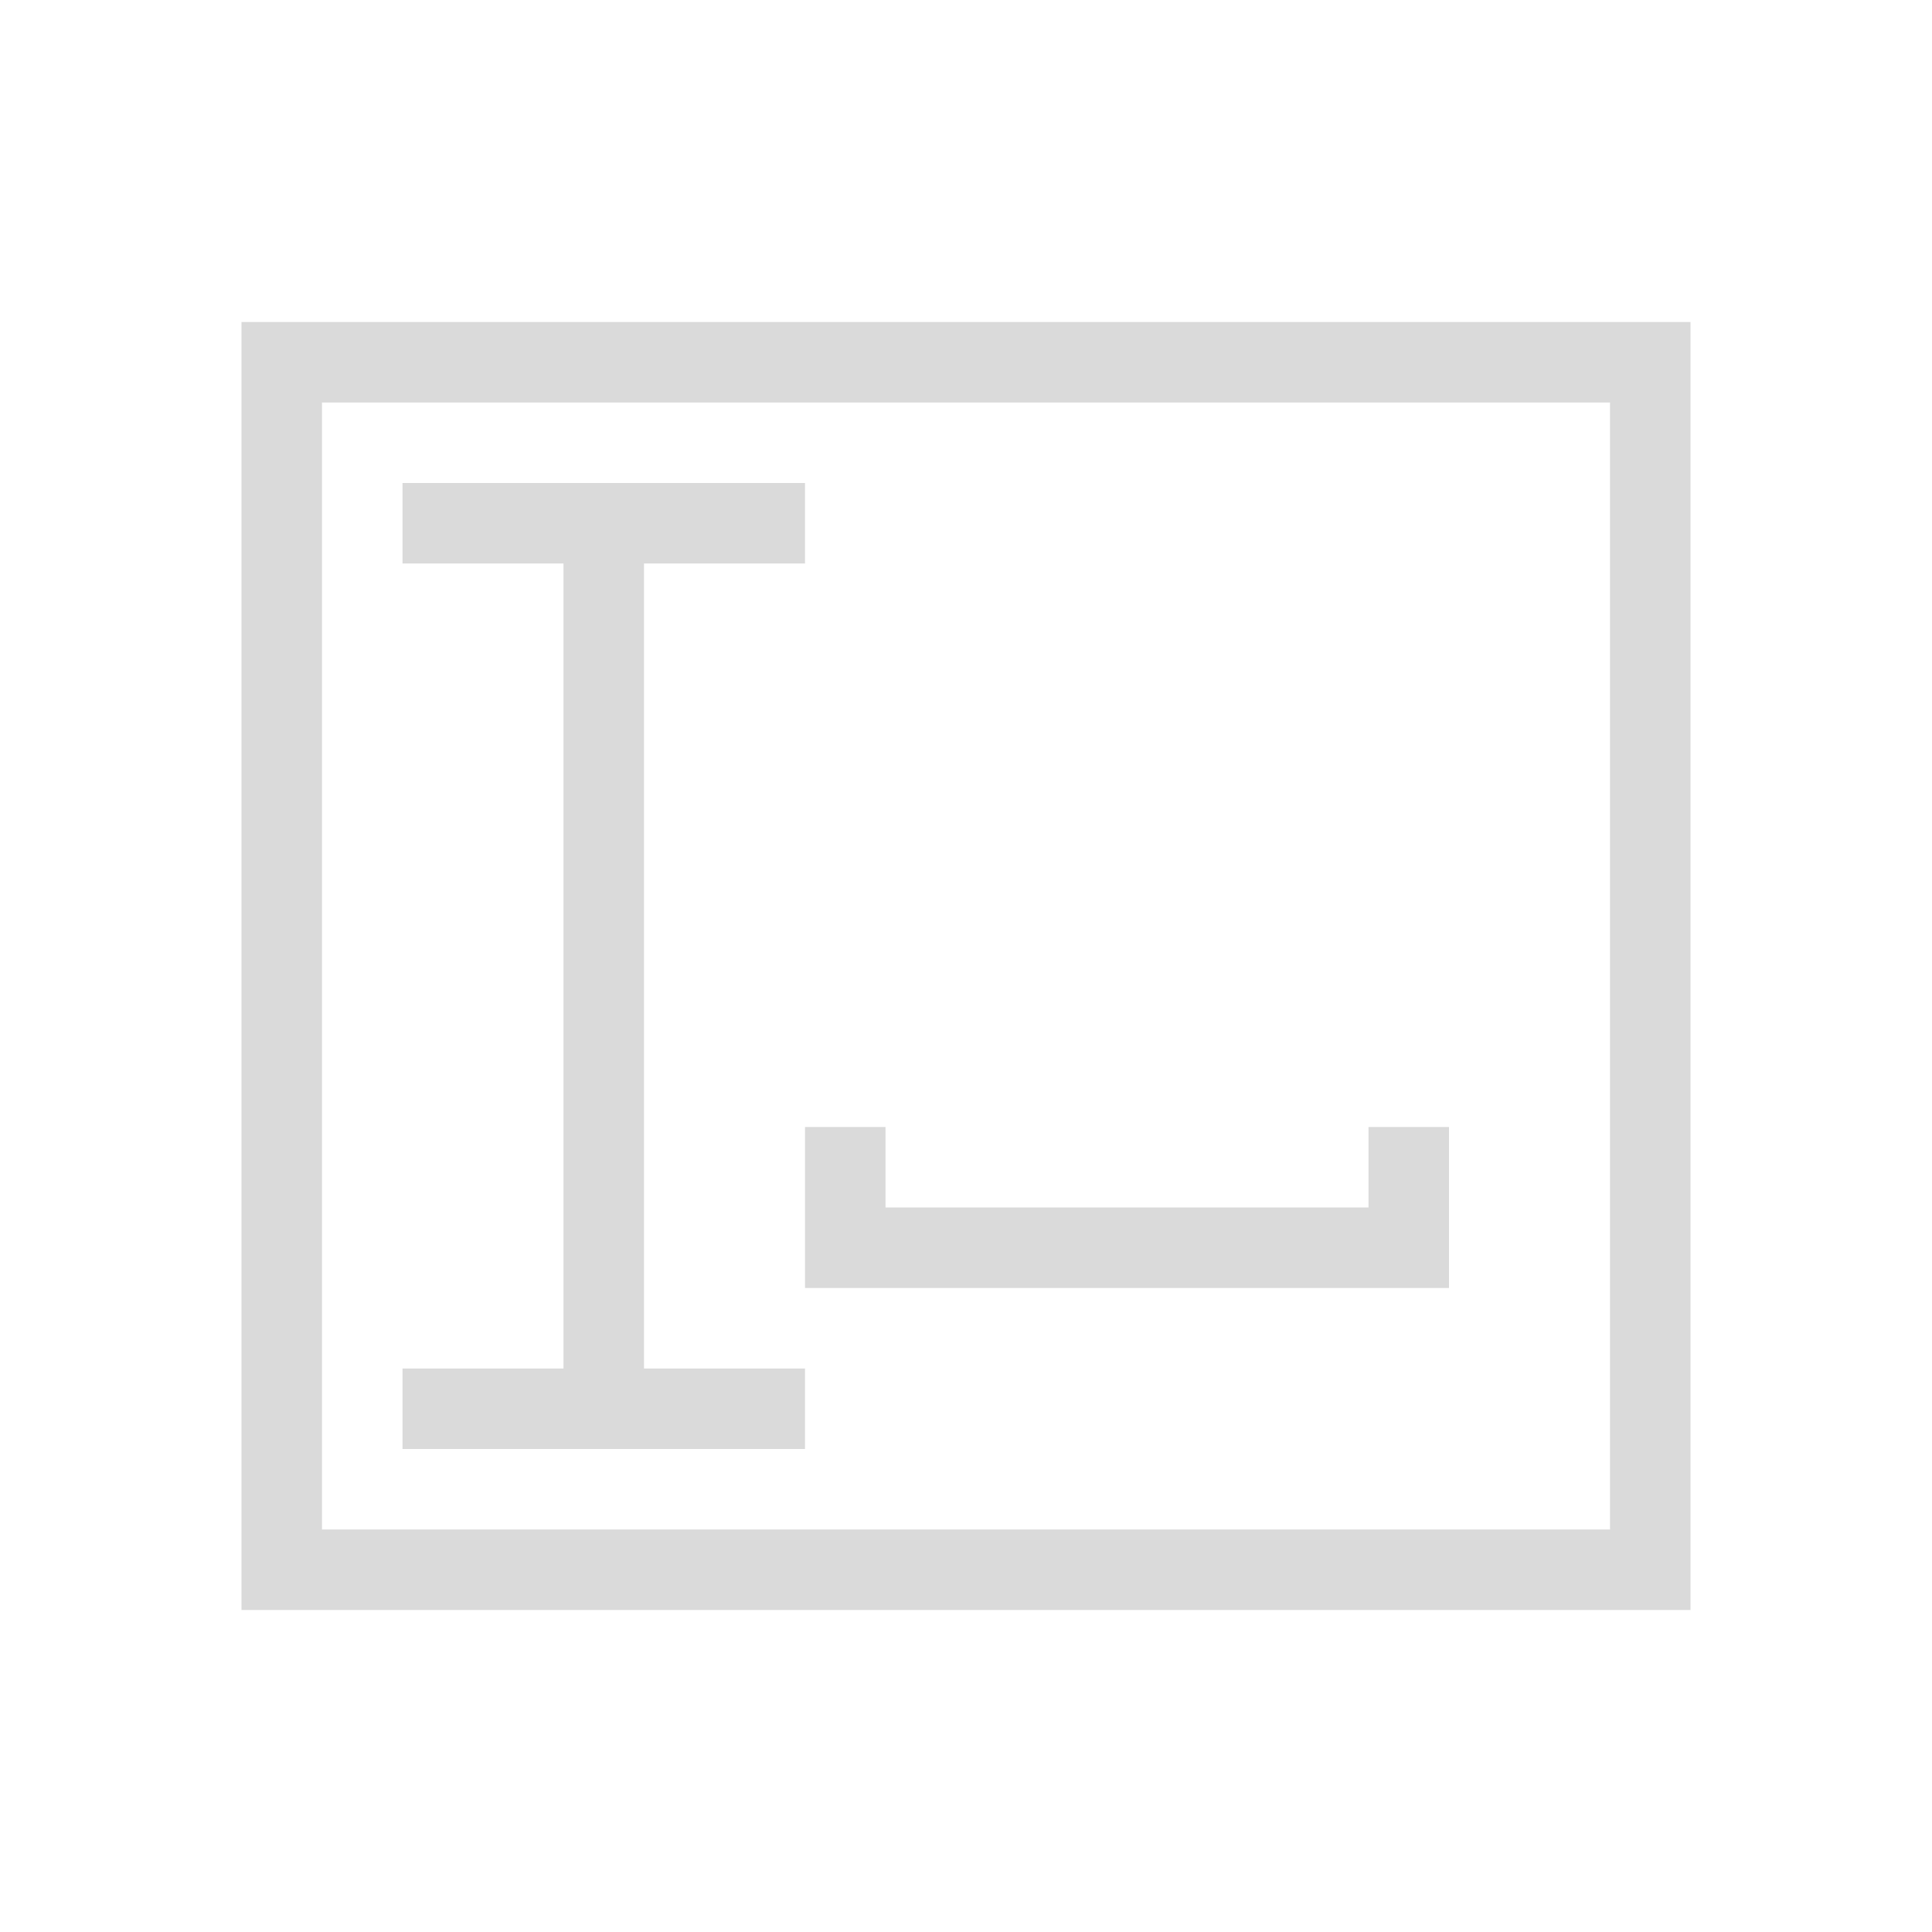 <!DOCTYPE svg>
<svg xmlns="http://www.w3.org/2000/svg" viewBox="0 0 24 24" version="1.1" width="24" height="24">
  <defs>
    <style type="text/css" id="current-color-scheme">
            .ColorScheme-Text {
                color:#dadada;
            }
        </style>
  </defs>
  <g transform="translate(1,1)">
    <path style="fill-opacity:1; stroke:none; fill:currentColor" class="ColorScheme-Text" d="M 4 5 L 4 6 L 6 6 L 6 16 L 4 16 L 4 17 L 9 17 L 9 16 L 7 16 L 7 6 L 9 6 L 9 5 L 4 5 Z M 9 13 L 9 15 L 10 15 L 16 15 L 17 15 L 17 14 L 17 13 L 16 13 L 16 14 L 10 14 L 10 13 L 9 13 Z"/>
    <path style="fill-opacity:1; stroke:none; fill-rule:evenodd; fill:currentColor" class="ColorScheme-Text" d="M 2 3 L 20 3 L 20 19 L 2 19 L 2 3 Z M 3 4 L 19 4 L 19 18 L 3 18 L 3 4 Z"/>
  </g>
</svg>
